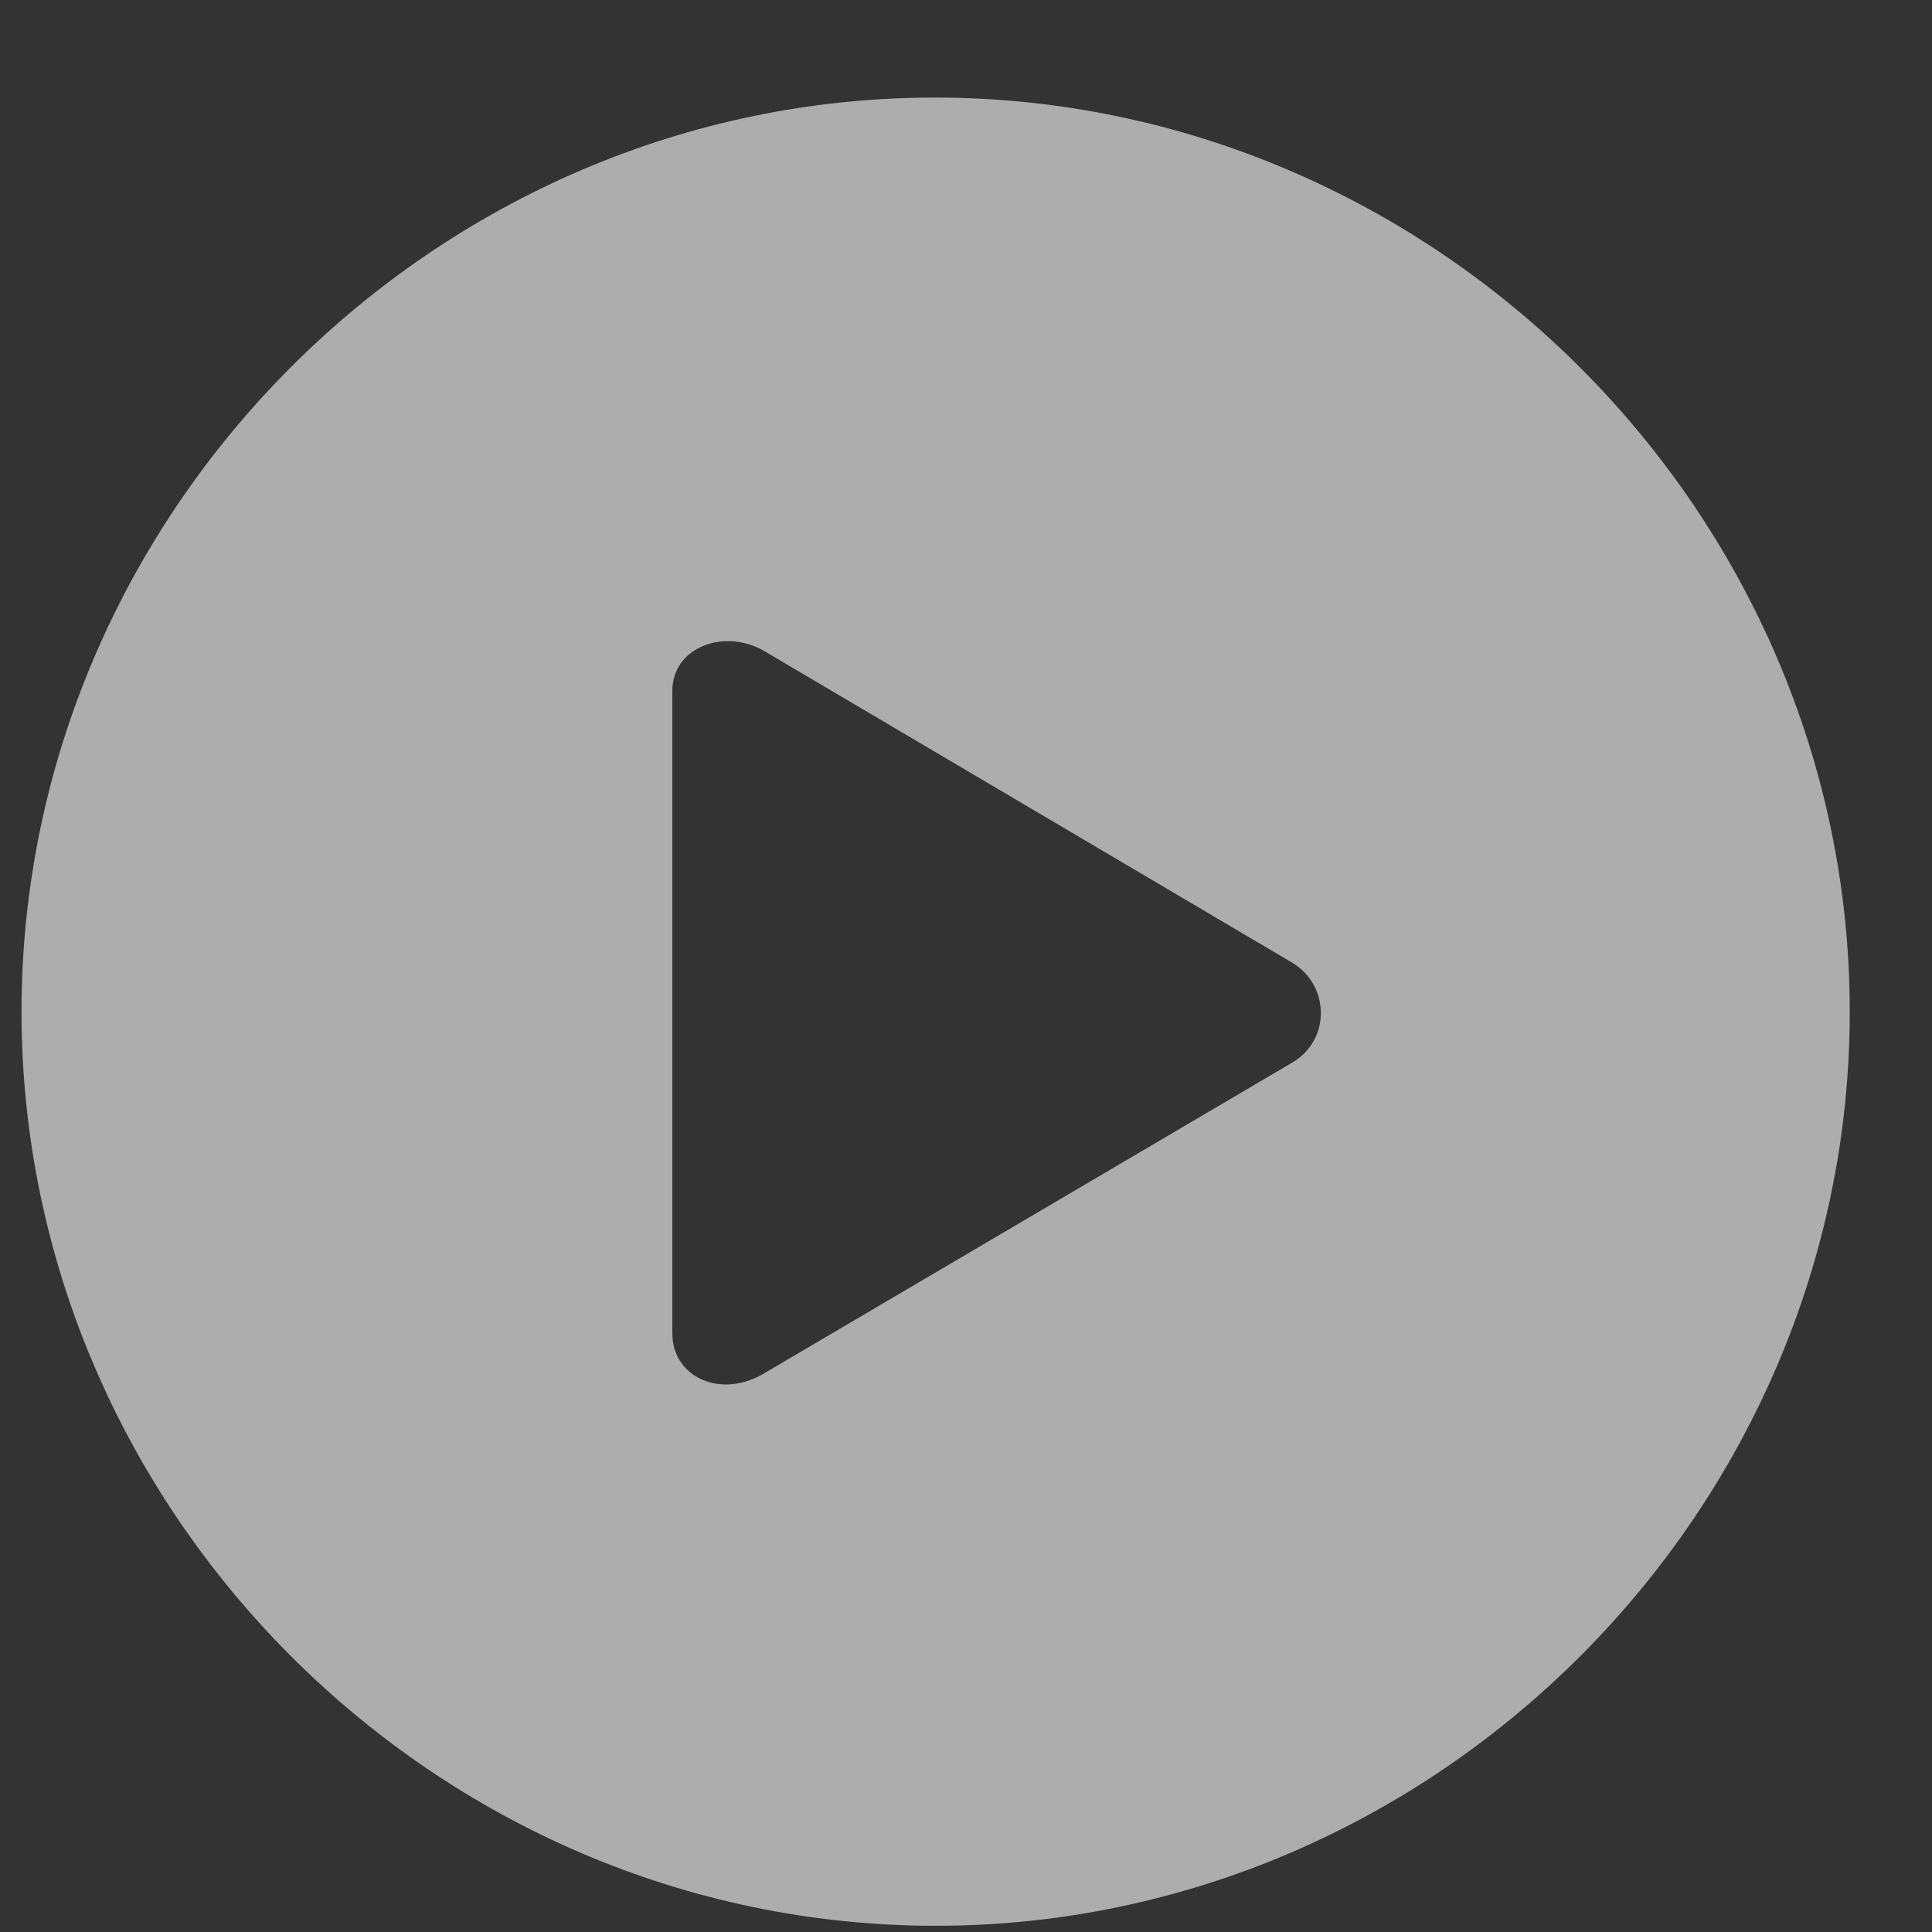 <svg width="14" height="14" viewBox="0 0 14 14" fill="none" xmlns="http://www.w3.org/2000/svg">
<rect x="0" y="0" width="14" height="14" fill="#333333" stroke="none"/>
<path d="M6.78 13.955C10.403 13.955 13.404 10.954 13.404 7.331C13.404 3.708 10.396 0.707 6.773 0.707C3.156 0.707 0.156 3.708 0.156 7.331C0.156 10.954 3.156 13.955 6.78 13.955ZM5.542 9.949C5.228 10.141 4.872 9.983 4.872 9.662V5.007C4.872 4.686 5.255 4.549 5.542 4.72L9.364 6.976C9.637 7.14 9.644 7.536 9.364 7.7L5.542 9.949Z" fill="white" fill-opacity="0.6"/>
</svg>
